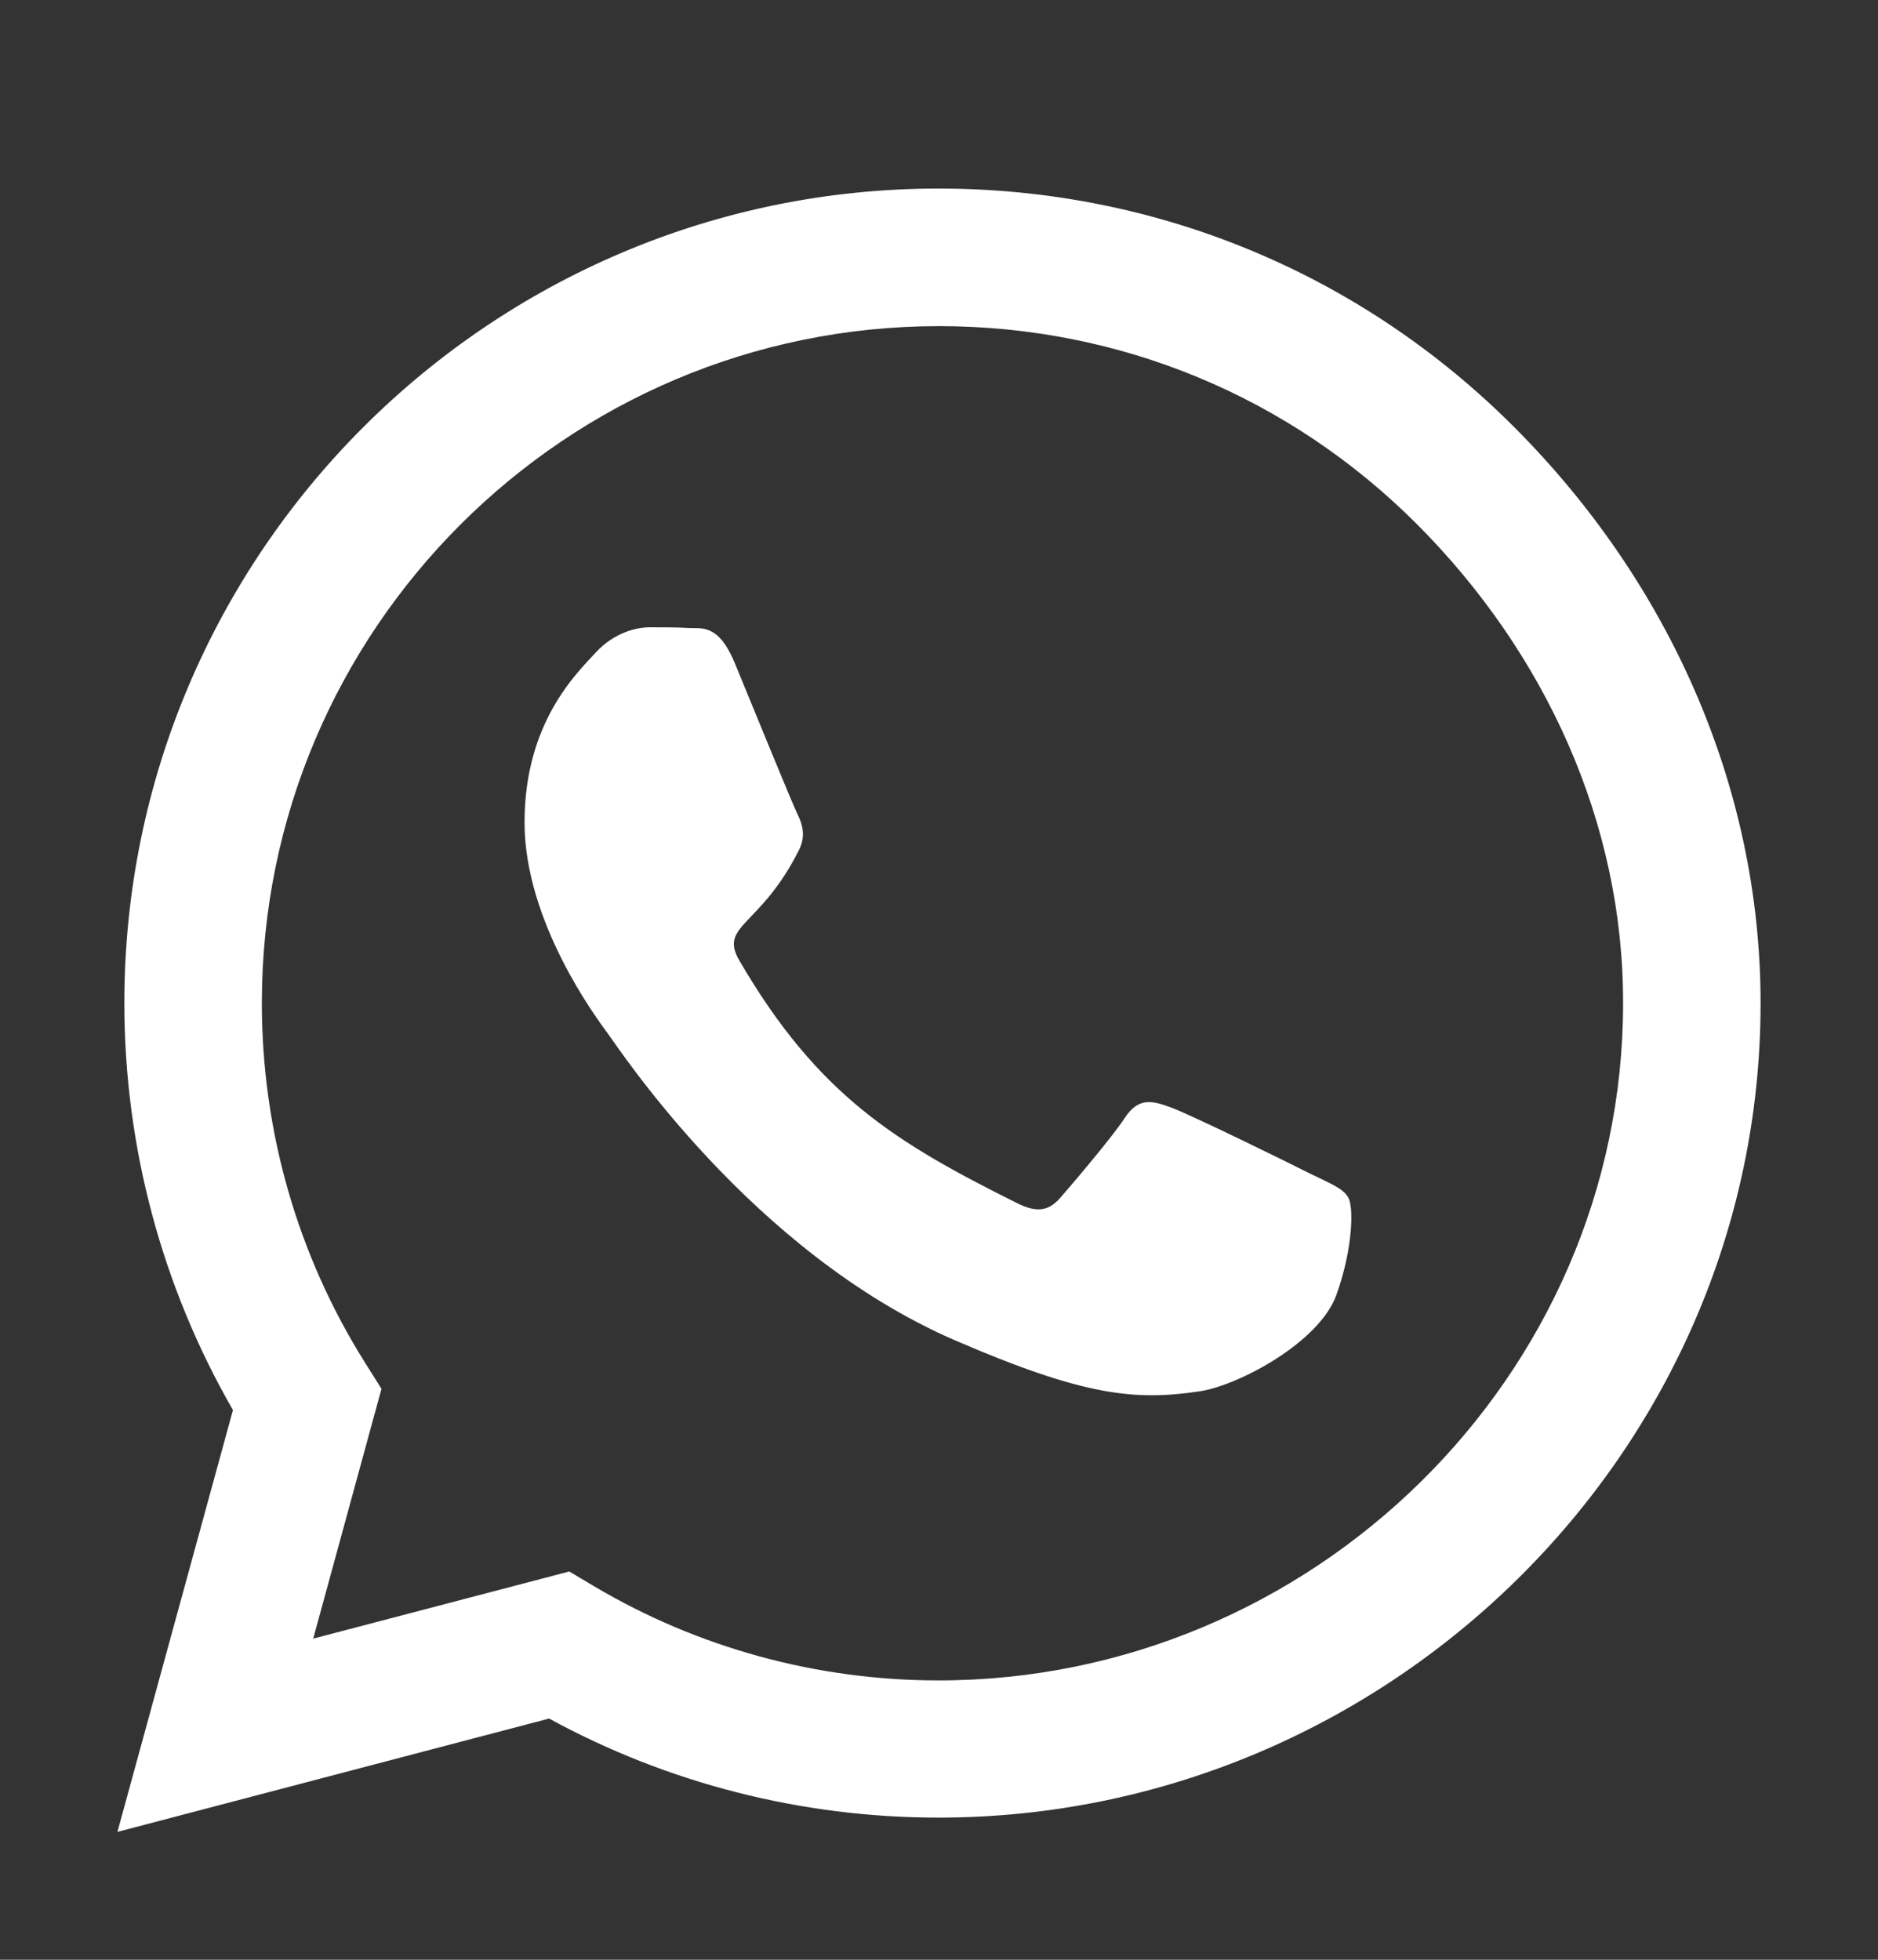 <svg width="23" height="24" viewBox="0 0 23 24" fill="none" xmlns="http://www.w3.org/2000/svg">
<rect x="0" y="0" width="23" height="24" fill="#333333" stroke="none"/>
<path d="M18.548 5.234C16.666 3.347 14.159 2.309 11.495 2.309C5.997 2.309 1.523 6.783 1.523 12.282C1.523 14.038 1.981 15.754 2.853 17.268L1.438 22.434L6.725 21.046C8.18 21.841 9.82 22.259 11.491 22.259H11.495C16.989 22.259 21.562 17.785 21.562 12.286C21.562 9.622 20.43 7.12 18.548 5.234ZM11.495 20.579C10.004 20.579 8.544 20.179 7.273 19.424L6.972 19.245L3.836 20.067L4.672 17.008L4.474 16.693C3.643 15.373 3.207 13.85 3.207 12.282C3.207 7.713 6.927 3.994 11.5 3.994C13.715 3.994 15.794 4.856 17.358 6.424C18.921 7.992 19.882 10.072 19.878 12.286C19.878 16.859 16.064 20.579 11.495 20.579ZM16.042 14.371C15.794 14.245 14.568 13.643 14.339 13.562C14.11 13.477 13.944 13.436 13.777 13.688C13.611 13.94 13.135 14.496 12.987 14.667C12.843 14.833 12.695 14.856 12.448 14.73C10.983 13.998 10.022 13.423 9.056 11.765C8.8 11.325 9.312 11.357 9.788 10.404C9.869 10.238 9.829 10.094 9.766 9.968C9.703 9.843 9.204 8.616 8.998 8.118C8.796 7.632 8.589 7.7 8.436 7.691C8.293 7.682 8.126 7.682 7.96 7.682C7.794 7.682 7.524 7.745 7.295 7.992C7.066 8.243 6.424 8.845 6.424 10.072C6.424 11.298 7.318 12.484 7.439 12.65C7.565 12.816 9.196 15.332 11.698 16.415C13.279 17.098 13.899 17.156 14.69 17.039C15.17 16.967 16.163 16.437 16.369 15.853C16.576 15.269 16.576 14.771 16.513 14.667C16.455 14.555 16.289 14.492 16.042 14.371Z" fill="white"/>
</svg>
